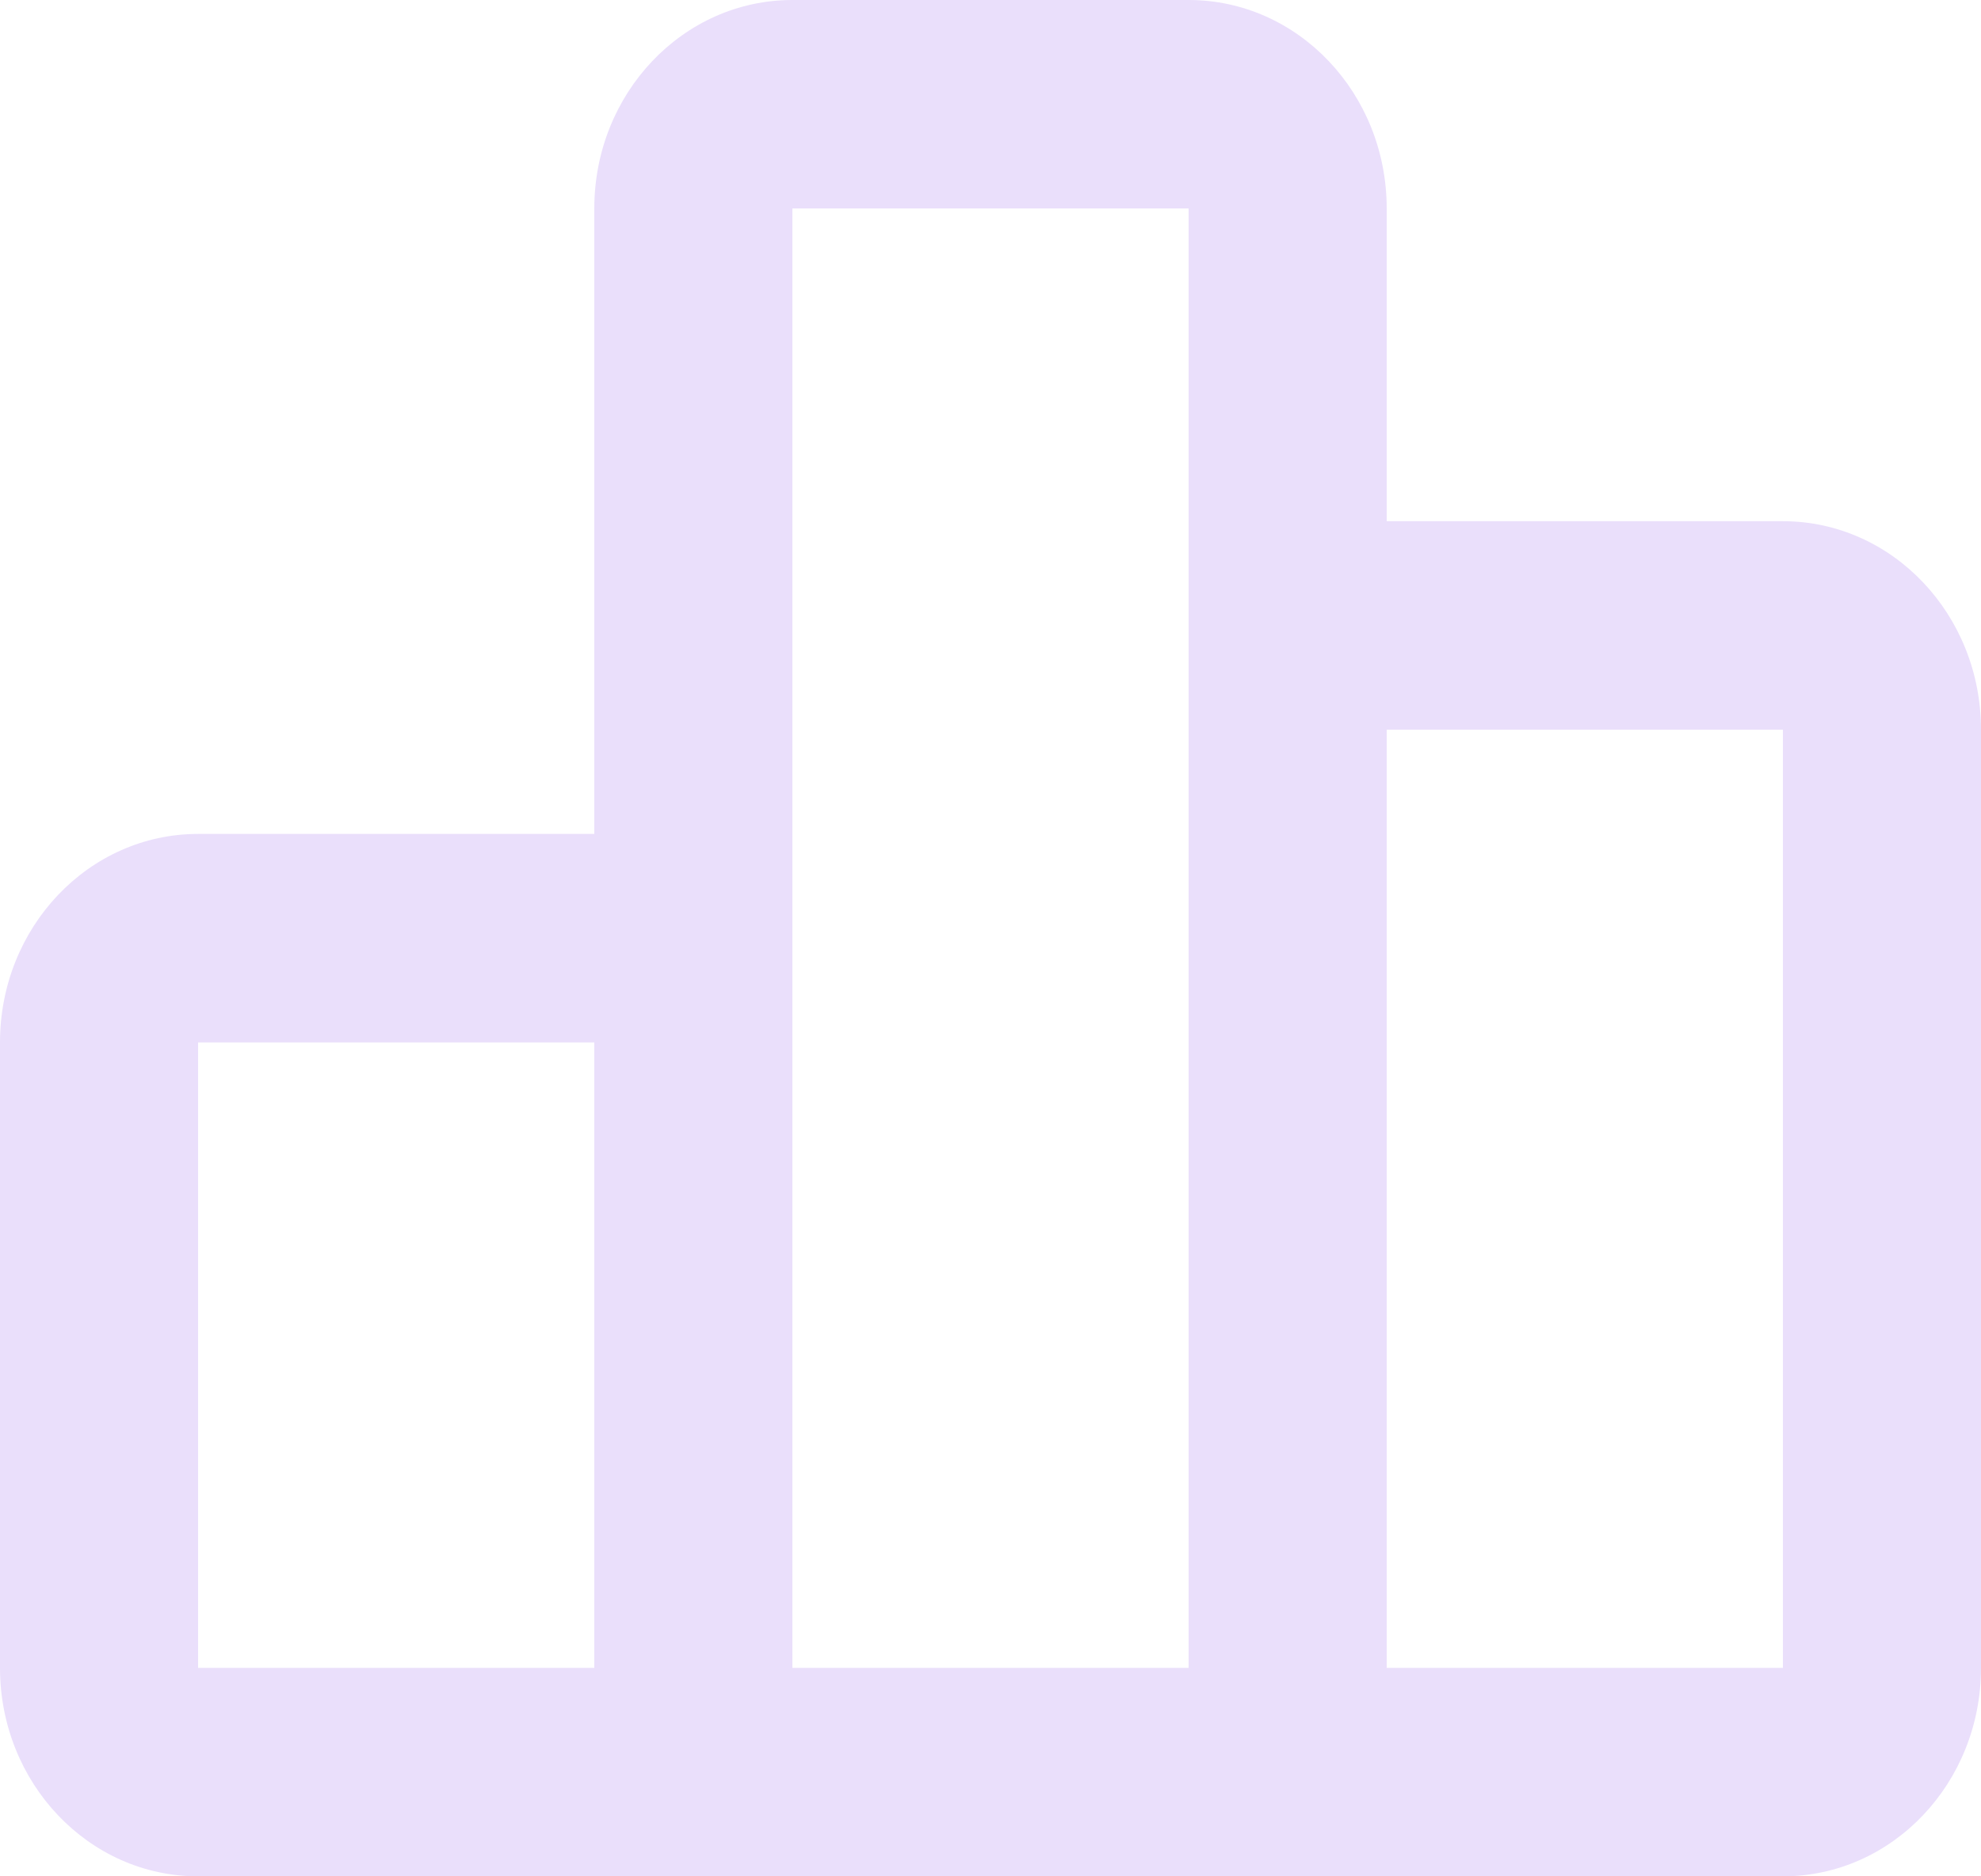 <svg width="38" height="36" viewBox="0 0 38 36" fill="none" xmlns="http://www.w3.org/2000/svg">
<path fill-rule="evenodd" clip-rule="evenodd" d="M11.4 4C11.4 1.791 13.101 0 15.2 0H22.8C24.899 0 26.6 1.791 26.6 4V10H34.2C36.299 10 38 11.791 38 14V32C38 34.209 36.299 36 34.2 36H3.8C1.701 36 0 34.209 0 32V20C0 17.791 1.701 16 3.8 16H11.4V4ZM22.8 32V4H15.2V32H22.8ZM26.6 32H34.2V14H26.6V32ZM11.4 20V32H3.8V20H11.4Z" fill="#EADFFB"/>
</svg>
